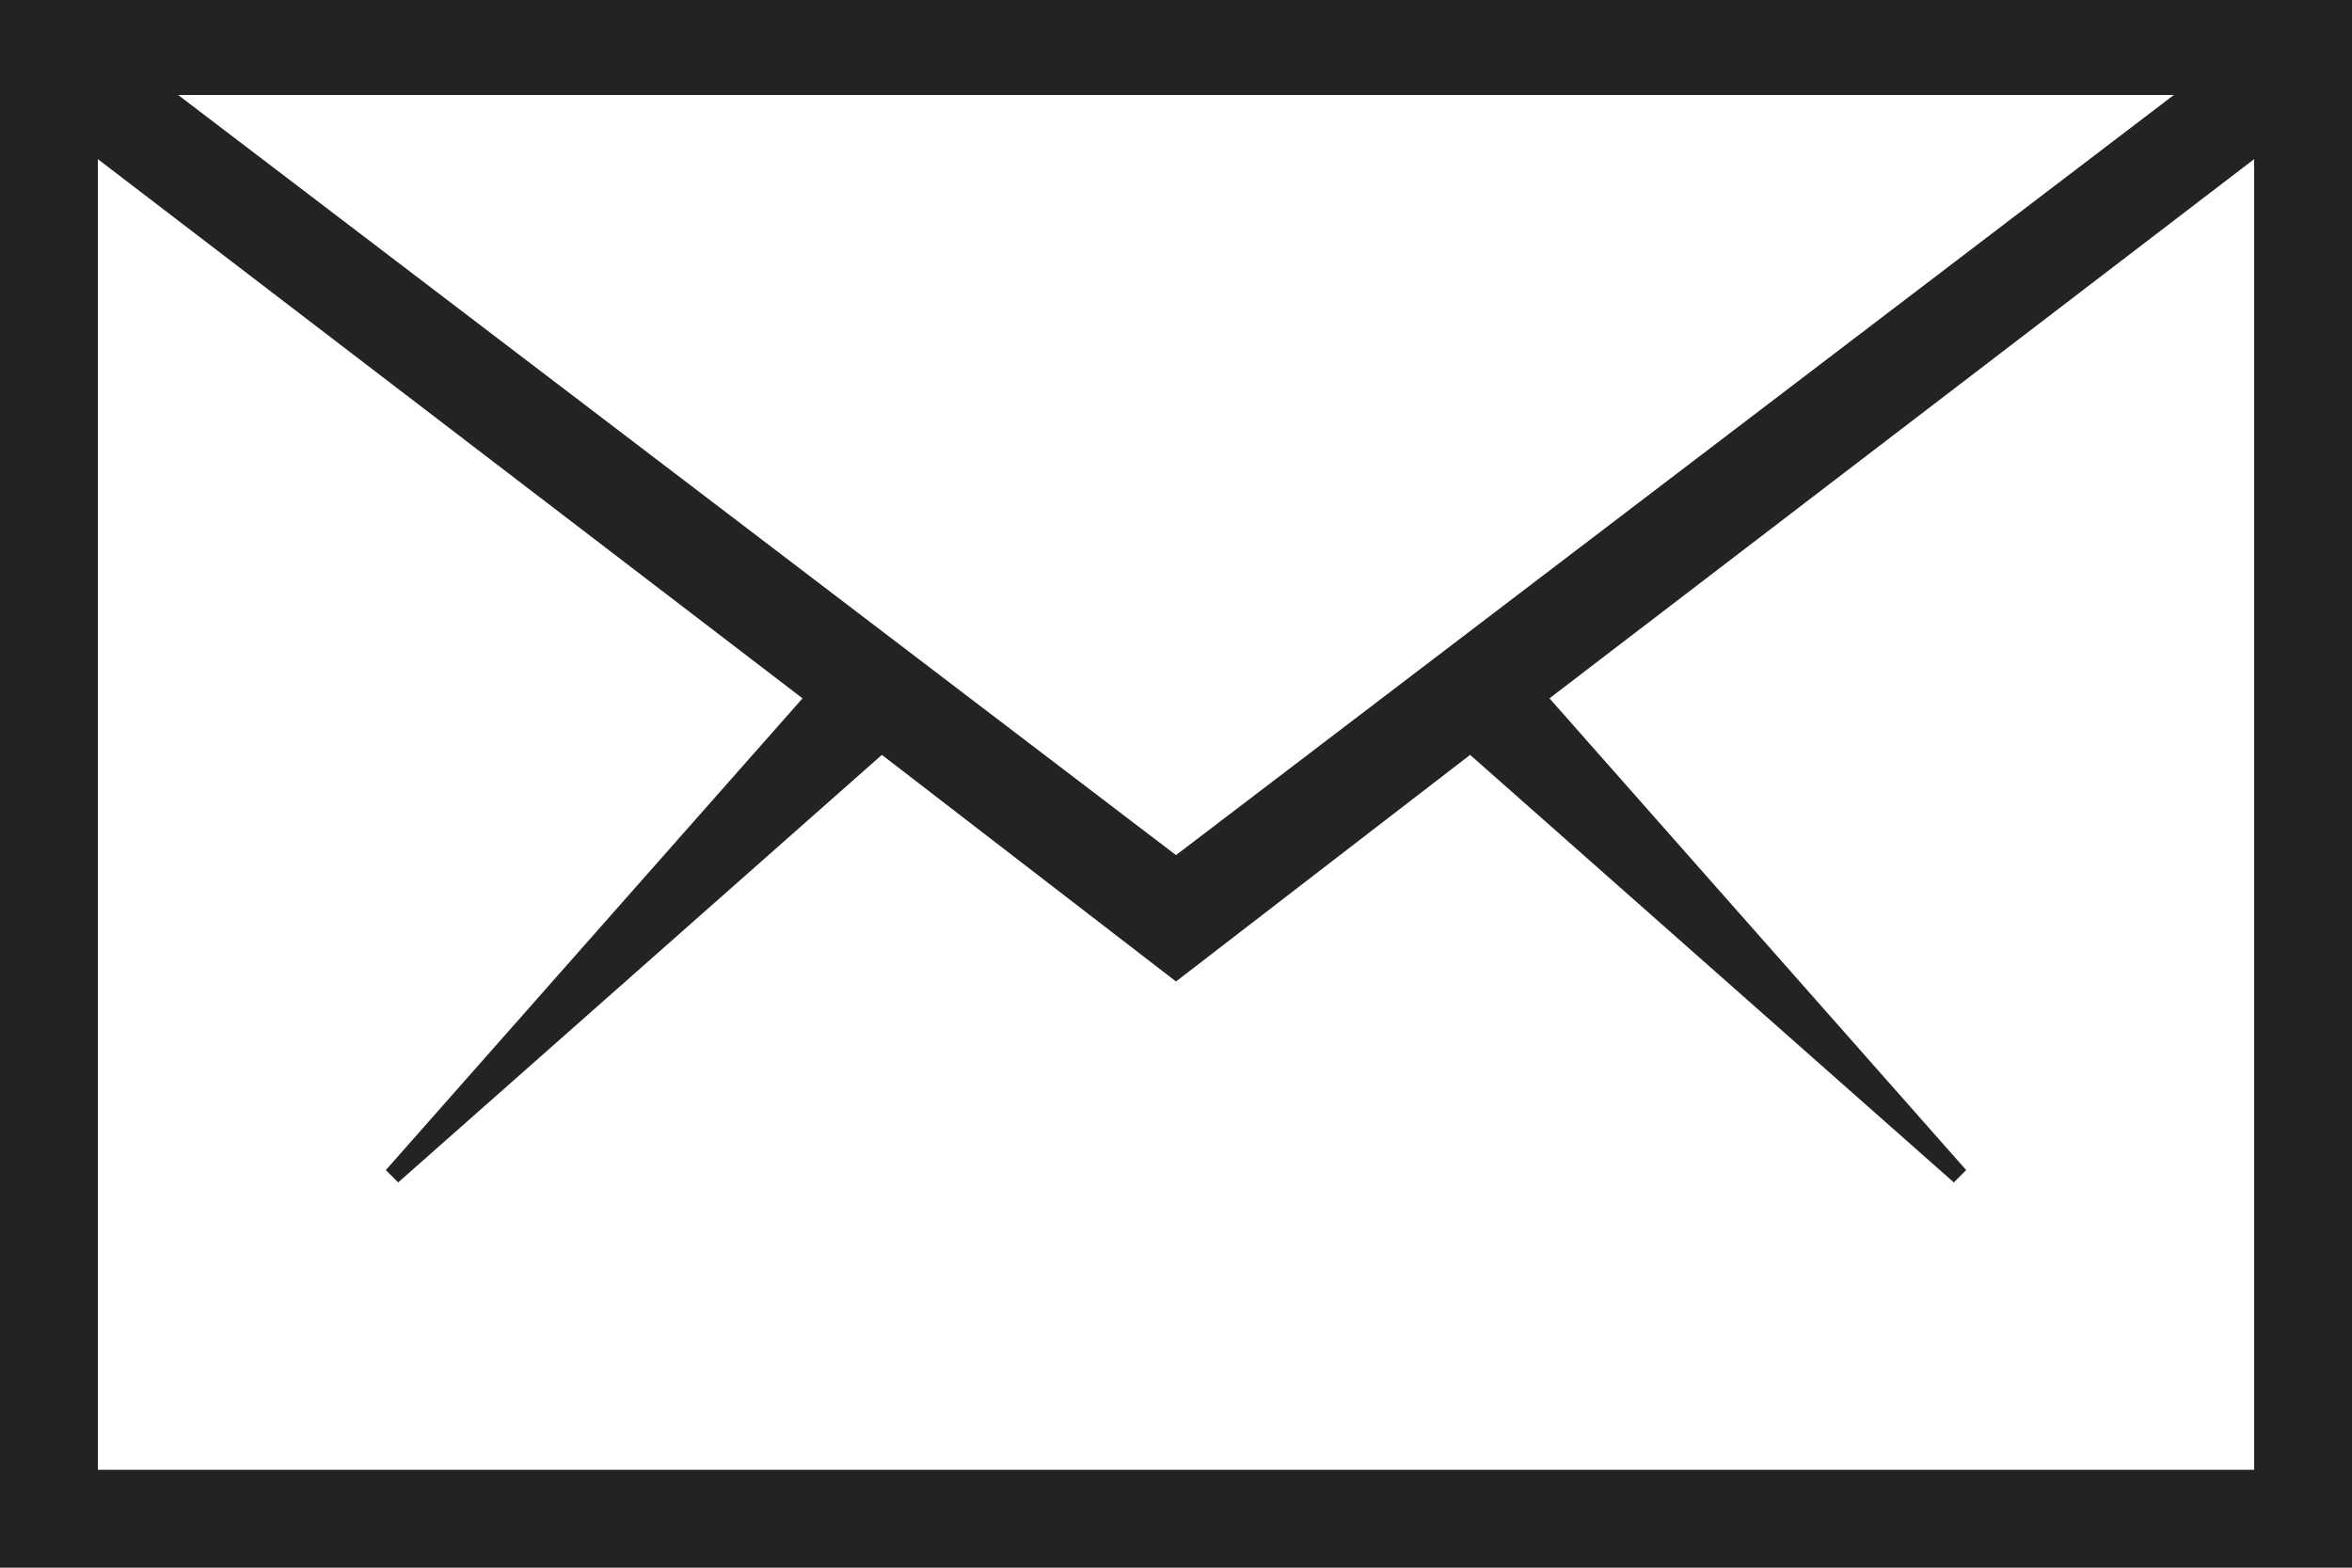 <svg xmlns="http://www.w3.org/2000/svg" viewBox="0 0 49.5 33"><defs><style>.cls-1{fill:#232323;}</style></defs><title>Ресурс 11</title><g id="Слой_2" data-name="Слой 2"><g id="контент"><path class="cls-1" d="M0,0H49.5V33H0ZM2.06,30.94H47.44V3.35L32.61,14.7l8.77,9.93-.26.26-10.18-9-6.19,4.77-6.19-4.77-10.18,9-.26-.26,8.77-9.93L2.06,3.35ZM24.75,18l21-16h-42Z"/></g></g></svg>